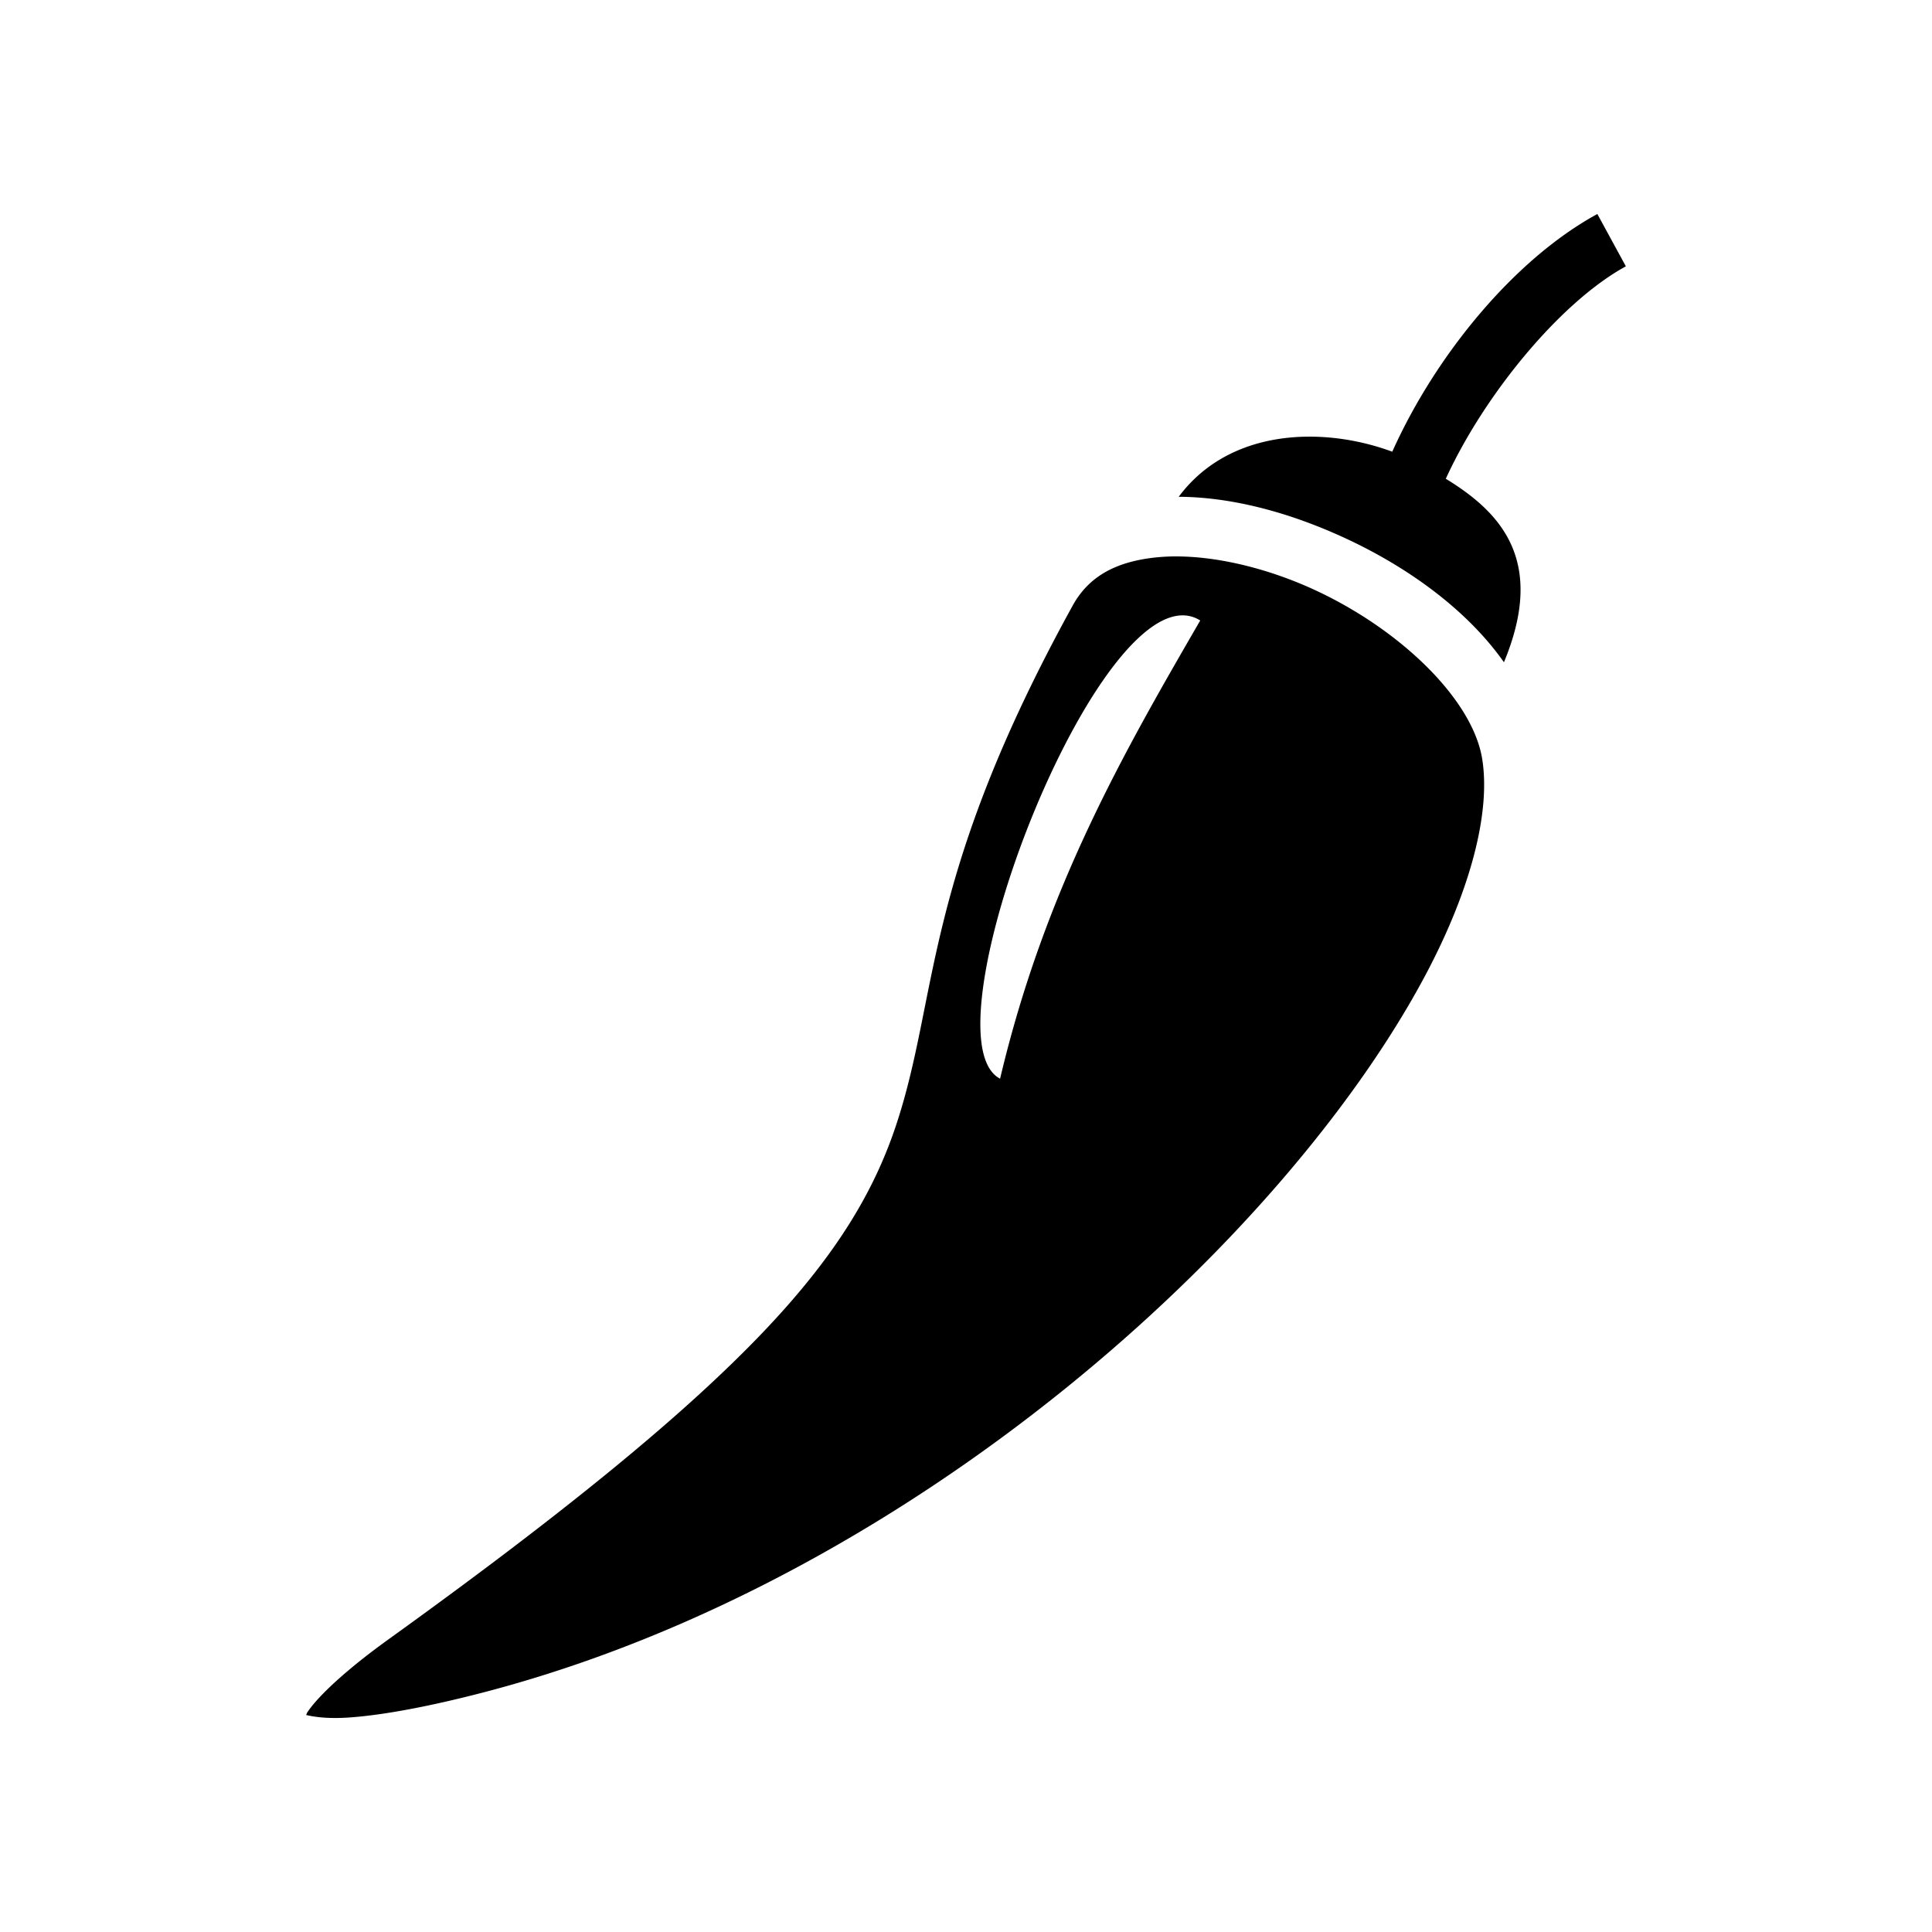 <svg xmlns="http://www.w3.org/2000/svg" width="100%" height="100%" viewBox="0 0 583.68 583.68"><path d="M482.578 64.654c-25.117 13.687-48.889 42.68-61.957 71.809-7.818-2.893-16.676-4.618-25.513-4.545-14.73 0.121-29.385 5.227-39.008 18.168 0.886 0.005 1.774 0.018 2.666 0.05 12.22 0.443 24.958 3.41 37.304 8.102 22.98 8.734 45.207 23.286 58.29 41.83 12.723-30.603-0.83-45.203-17.569-55.43 11.733-25.618 34.789-53.49 54.4-64.177zM355.664 168.101a58.819 58.819 0 0 0-6.894 0.35c-11.725 1.322-19.854 5.705-24.686 14.477-45.314 82.267-40.39 117.237-53.092 156.177-6.35 19.47-17.347 39.092-40.322 63.21-22.975 24.116-57.954 53.12-113.379 93.007-12.743 9.171-20.766 16.8-24.03 21.39-0.686 0.967-0.496 0.828-0.773 1.417 2.1 0.465 6.218 1.262 13.534 0.709 9.923-0.751 23.7-3.263 40.53-7.672 85.471-22.392 164.479-75.553 220.118-132.317 27.82-28.381 49.794-57.658 63.861-84.048 14.068-26.39 19.84-49.872 17.239-65.627-3.273-19.817-29.295-43.162-58.096-54.11-10.8-4.105-21.814-6.517-31.592-6.908a69.925 69.925 0 0 0-2.418-0.055z m1.977 17.813c1.725 0.06 3.385 0.555 4.967 1.533-22.945 39.64-46.91 81.1-60.47 138.438-22.95-11.989 25.686-141.007 55.503-139.971z" /></svg>